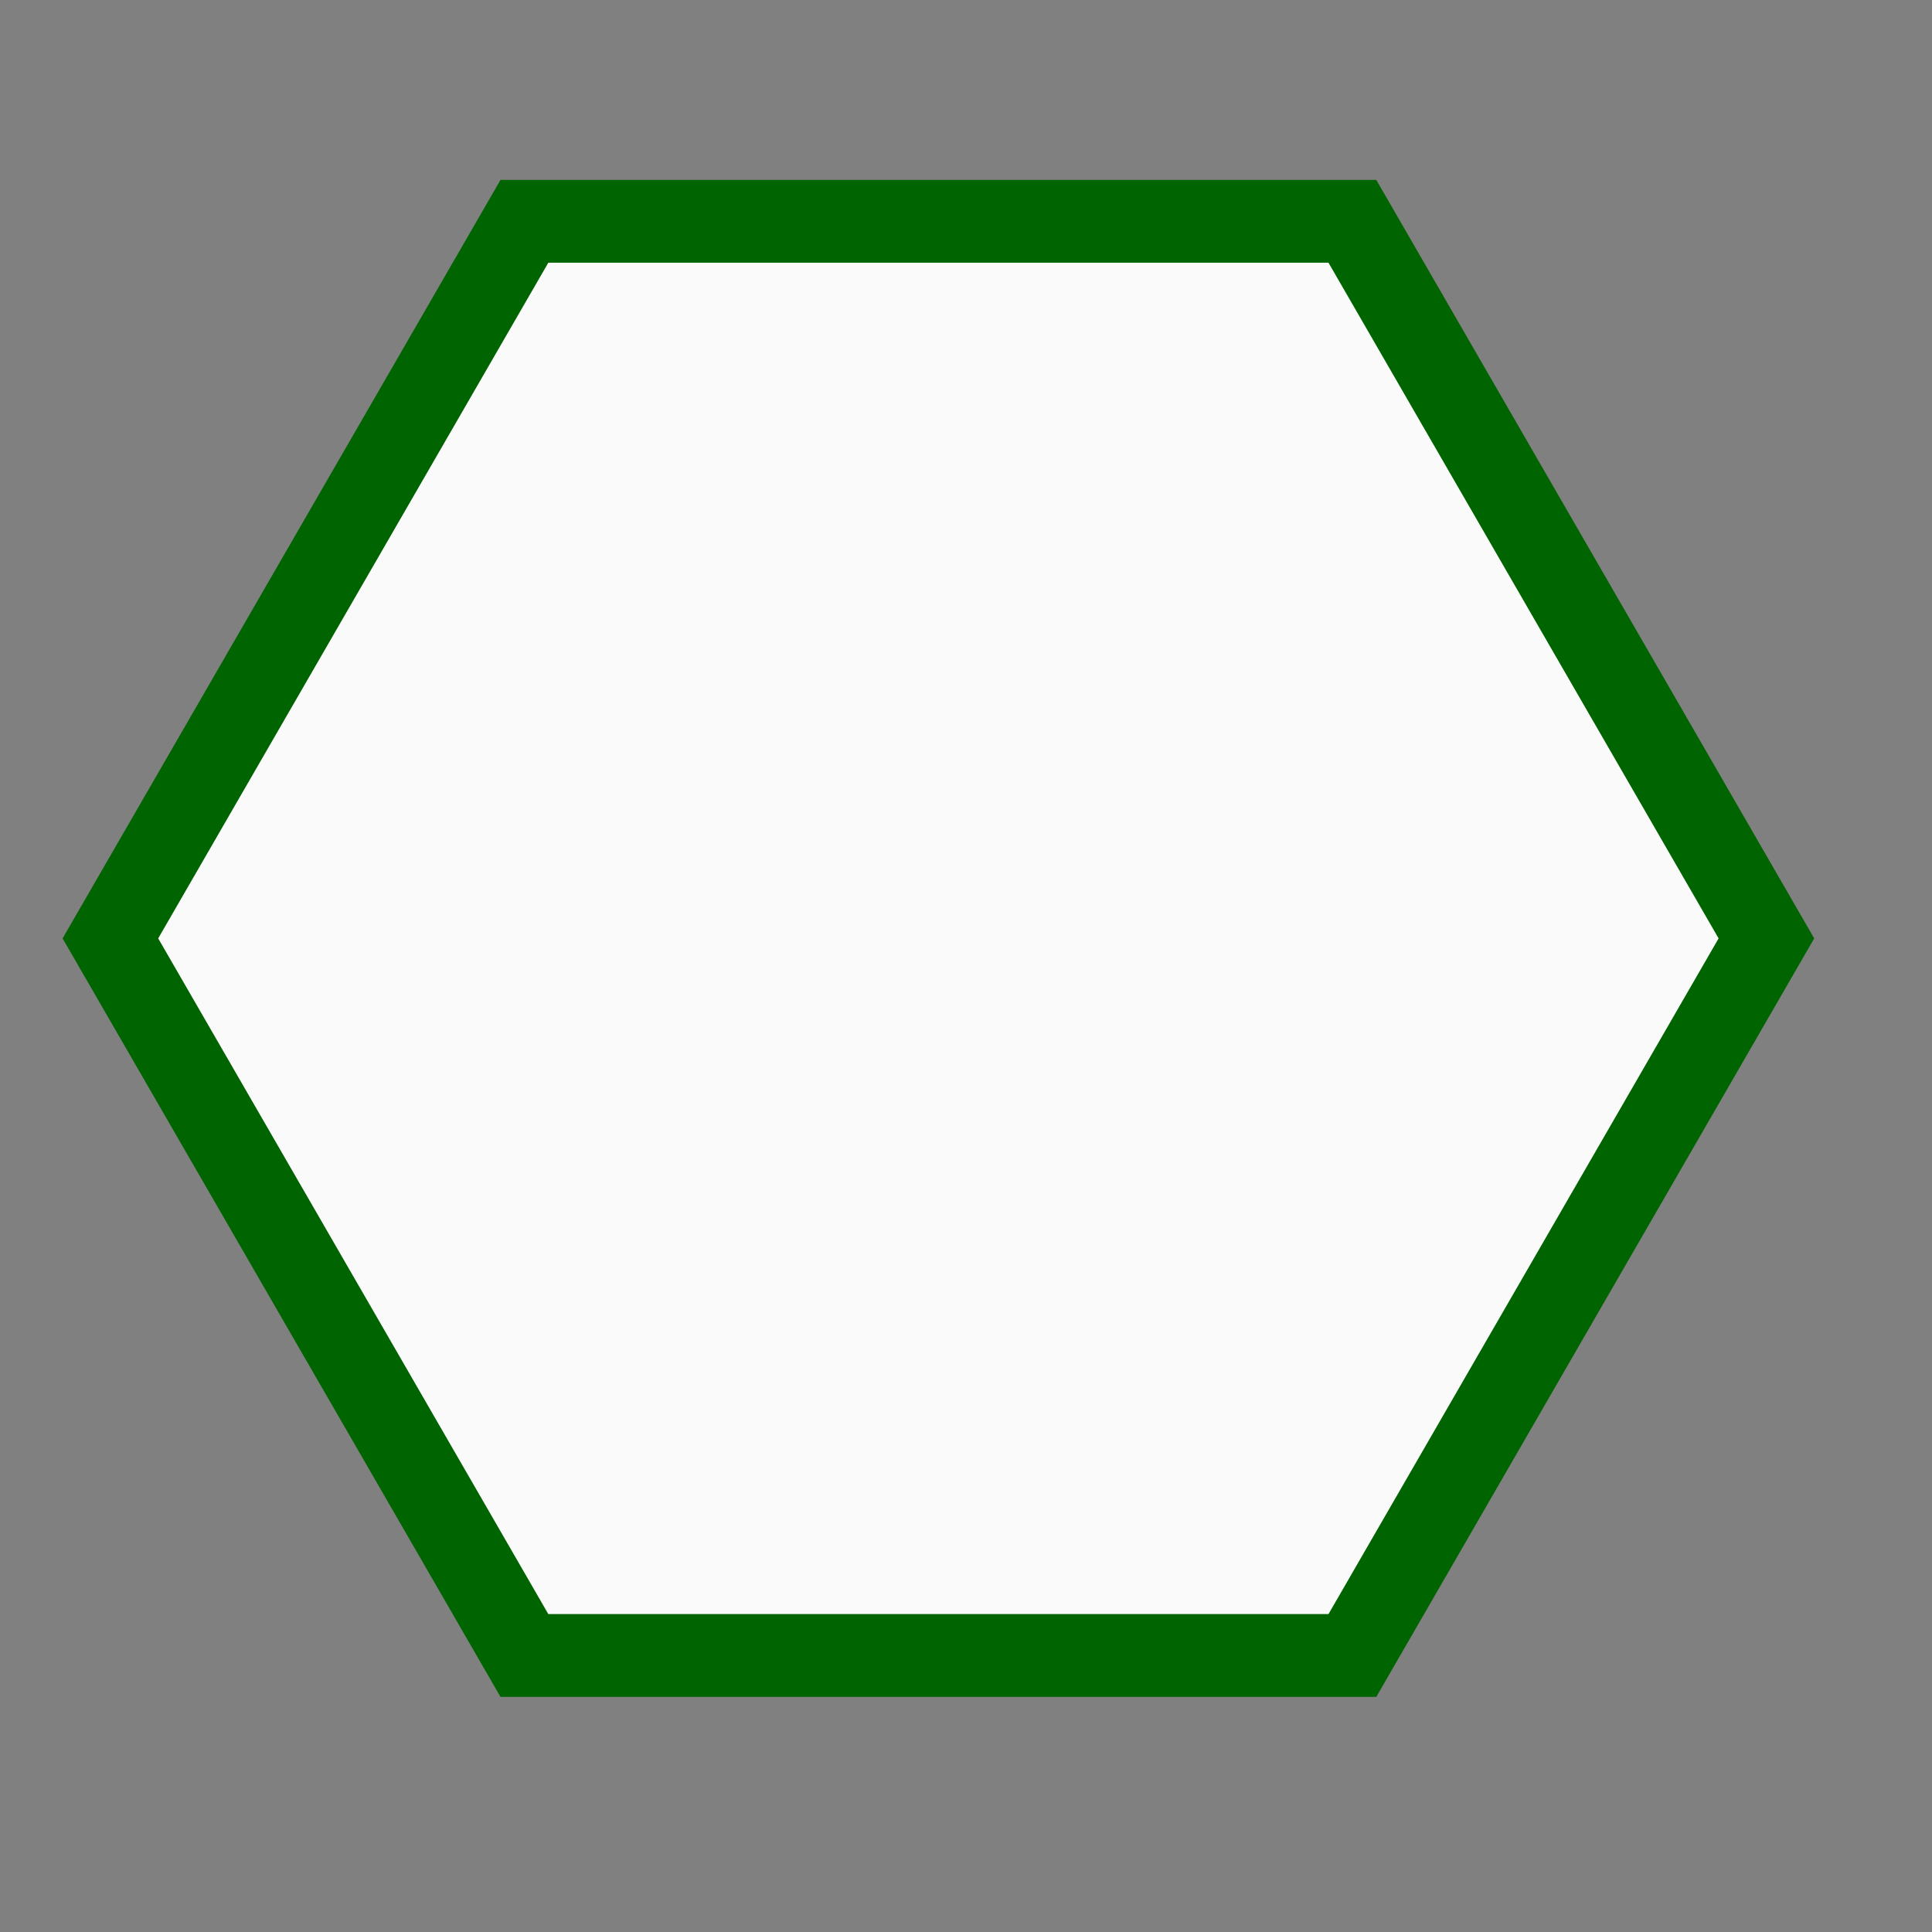 <?xml version="1.0" encoding="UTF-8"?><svg xmlns="http://www.w3.org/2000/svg" xmlns:xlink="http://www.w3.org/1999/xlink" stroke-dasharray="none" shape-rendering="auto" font-family="'Dialog'" text-rendering="auto" width="70.0px" fill-opacity="1" contentScriptType="text/ecmascript" color-rendering="auto" color-interpolation="auto" preserveAspectRatio="xMidYMid meet" font-size="12px" fill="black" stroke="black" image-rendering="auto" stroke-miterlimit="10" zoomAndPan="magnify" version="1.0" stroke-linecap="square" stroke-linejoin="miter" contentStyleType="text/css" font-style="normal" stroke-width="1" height="70.0px" stroke-dashoffset="0" font-weight="normal" stroke-opacity="1"><rect width="100%" height="100%" fill="#808080" stroke="none"/><!--Generated by the Batik Graphics2D SVG Generator--><defs id="genericDefs"/><g><defs id="defs1"><clipPath clipPathUnits="userSpaceOnUse" id="clipPath1"><path d="M-4 -8.019 L64 -8.019 L64 59.981 L-4 59.981 L-4 -8.019 Z"/></clipPath></defs><g fill="rgb(255,255,255)" text-rendering="optimizeLegibility" fill-opacity="0" stroke-opacity="0" stroke="rgb(255,255,255)"><rect x="0" width="68" height="68" y="0" stroke="none"/></g><g fill="rgb(250,250,250)" text-rendering="optimizeLegibility" transform="matrix(1,0,0,1,4,8.019)" stroke="rgb(250,250,250)"><path d="M0 25.981 L15 0 L45 0 L60 25.981 L45 51.962 L15 51.962 Z" stroke="none" clip-path="url(#clipPath1)"/></g><g fill="rgb(0,100,0)" text-rendering="optimizeLegibility" stroke-width="3" transform="matrix(1,0,0,1,4,8.019)" stroke-linecap="butt" stroke="rgb(0,100,0)"><path fill="none" d="M0 25.981 L15 0 L45 0 L60 25.981 L45 51.962 L15 51.962 Z" clip-path="url(#clipPath1)"/></g></g></svg>